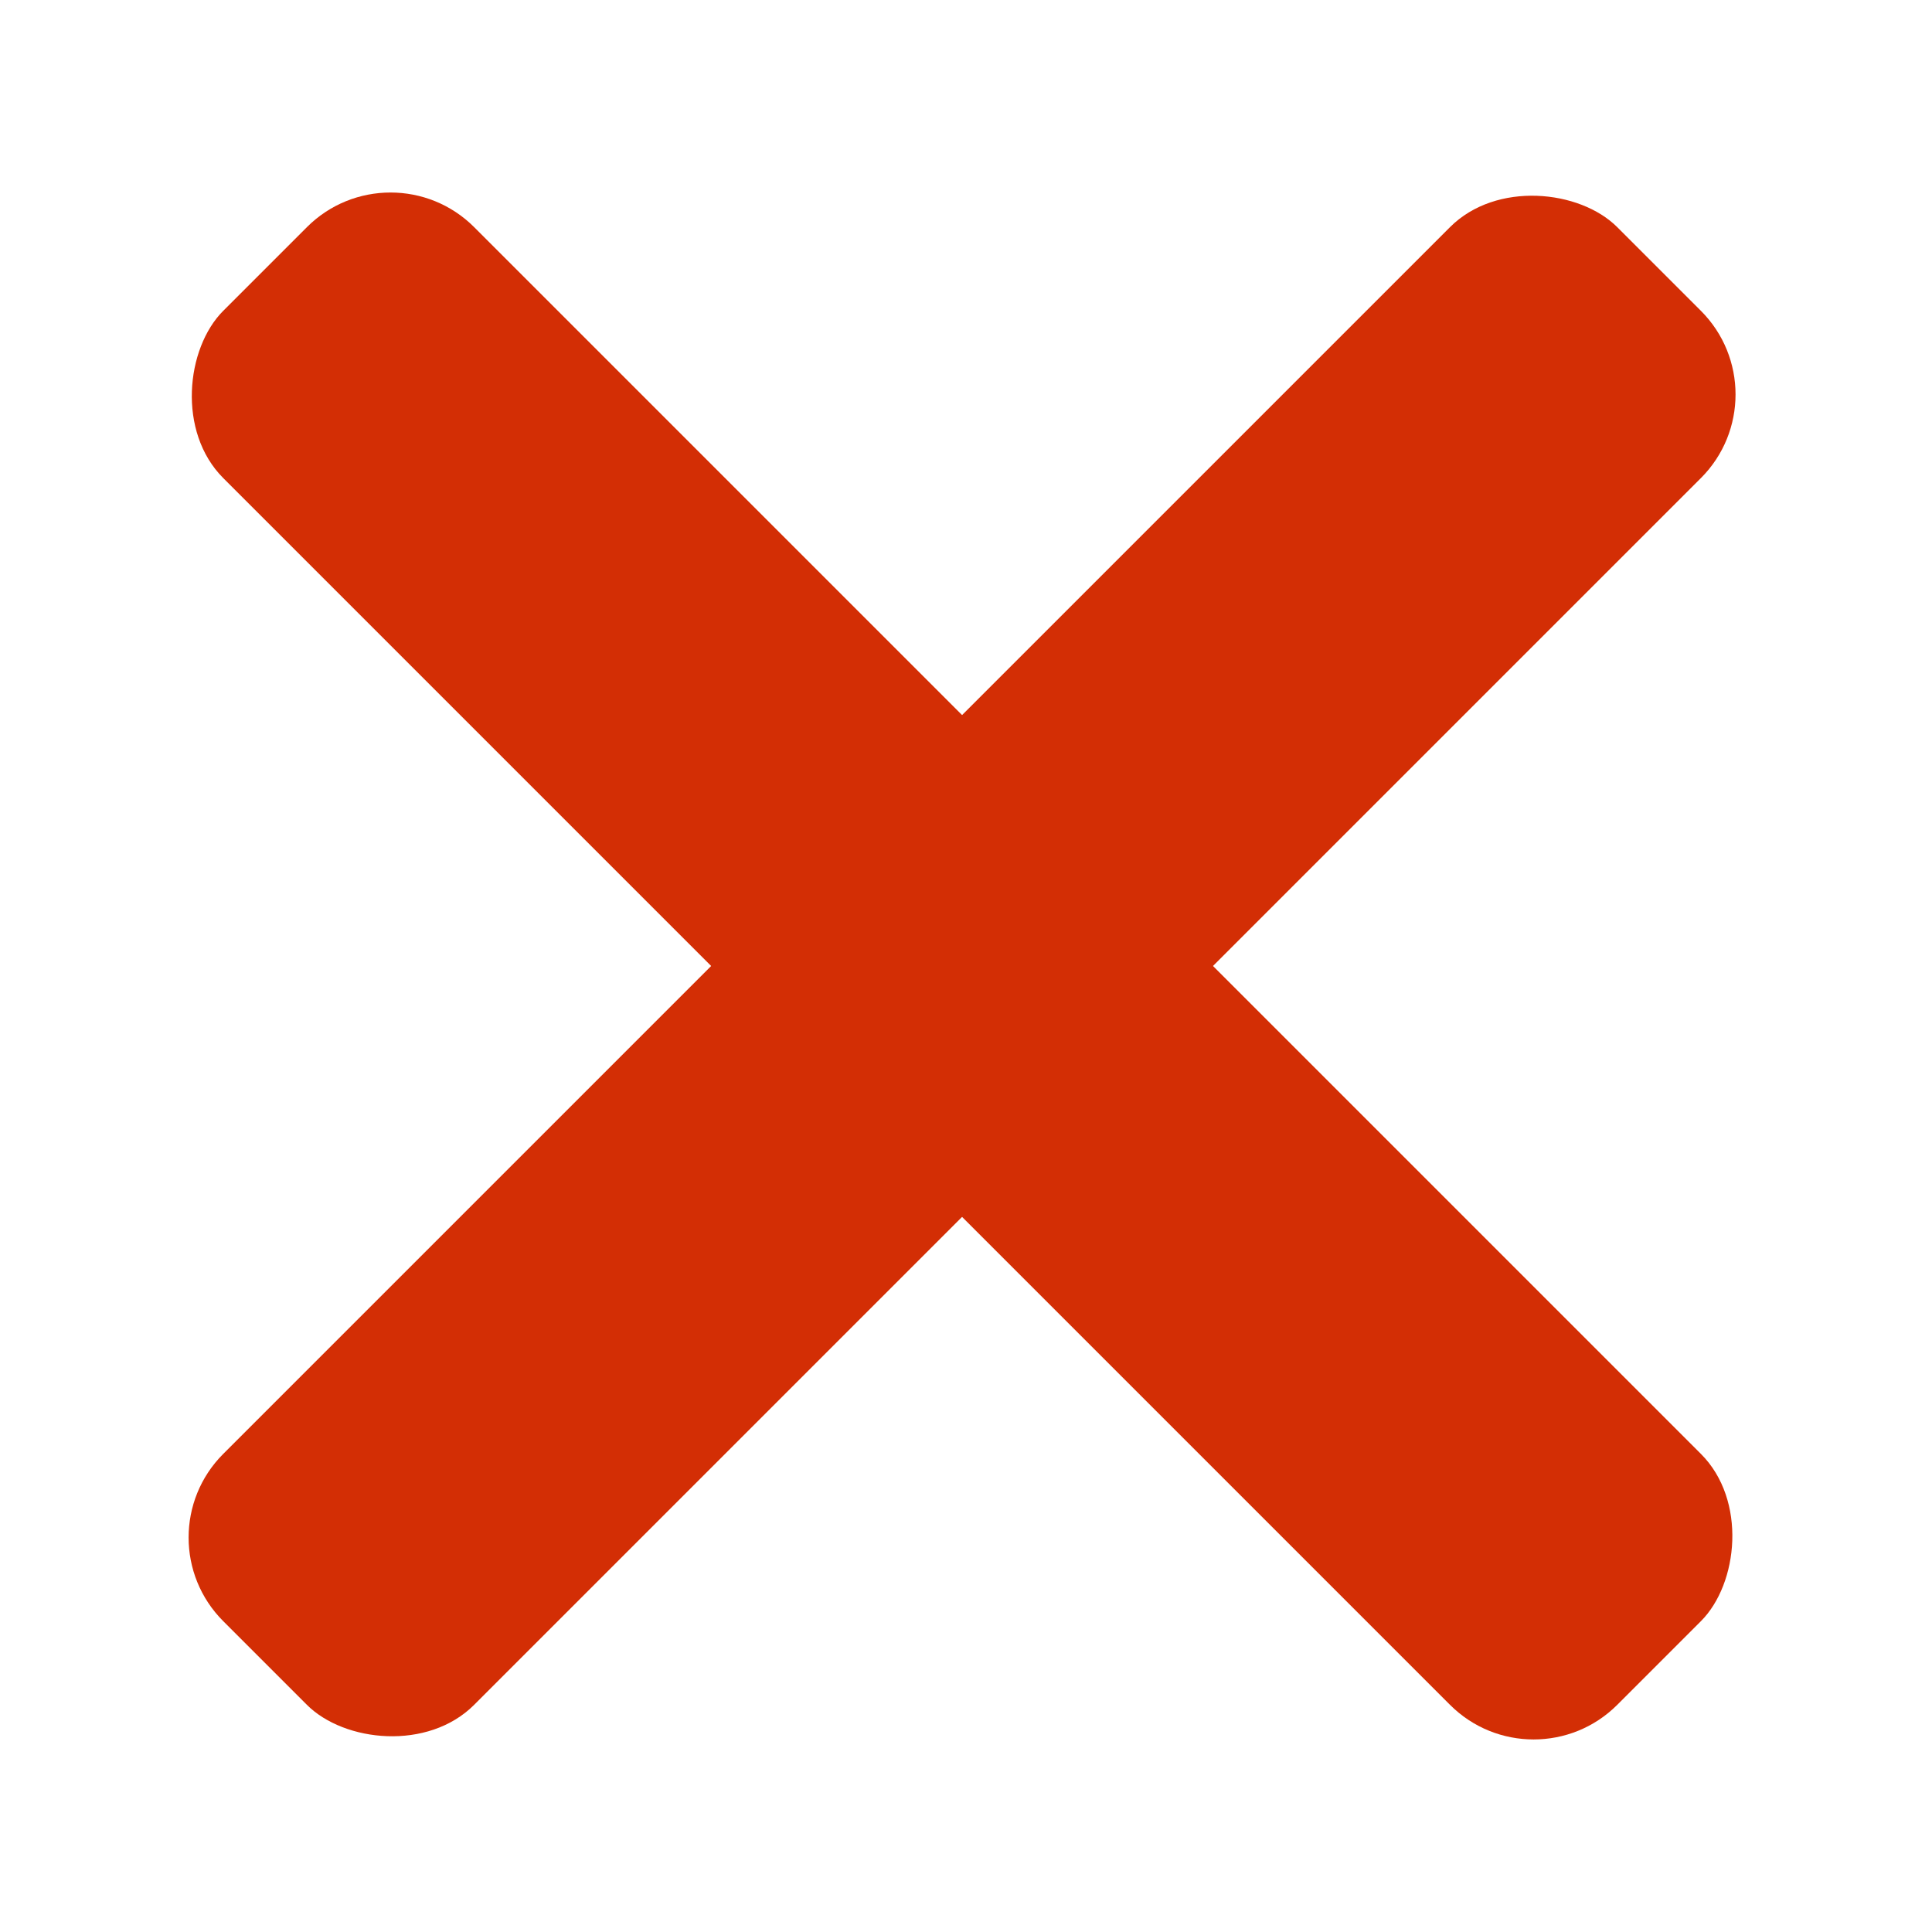 <svg id="SvgjsSvg1001" width="288" height="288" xmlns="http://www.w3.org/2000/svg" version="1.1" xmlns:xlink="http://www.w3.org/1999/xlink" xmlns:svgjs="http://svgjs.com/svgjs"><defs id="SvgjsDefs1002"></defs><g id="SvgjsG1008"><svg xmlns="http://www.w3.org/2000/svg" width="288" height="288" fill="none" viewBox="0 0 49 48"><rect width="50" height="9" x="9.905" y="3.14" fill="#d32e05" rx="3" transform="rotate(45 9.905 3.14)" class="color000 svgShape"></rect><rect width="50" height="9" x="45.26" y="9.504" fill="#d32e05" rx="3" transform="rotate(135 45.26 9.504)" class="color000 svgShape"></rect></svg></g></svg>